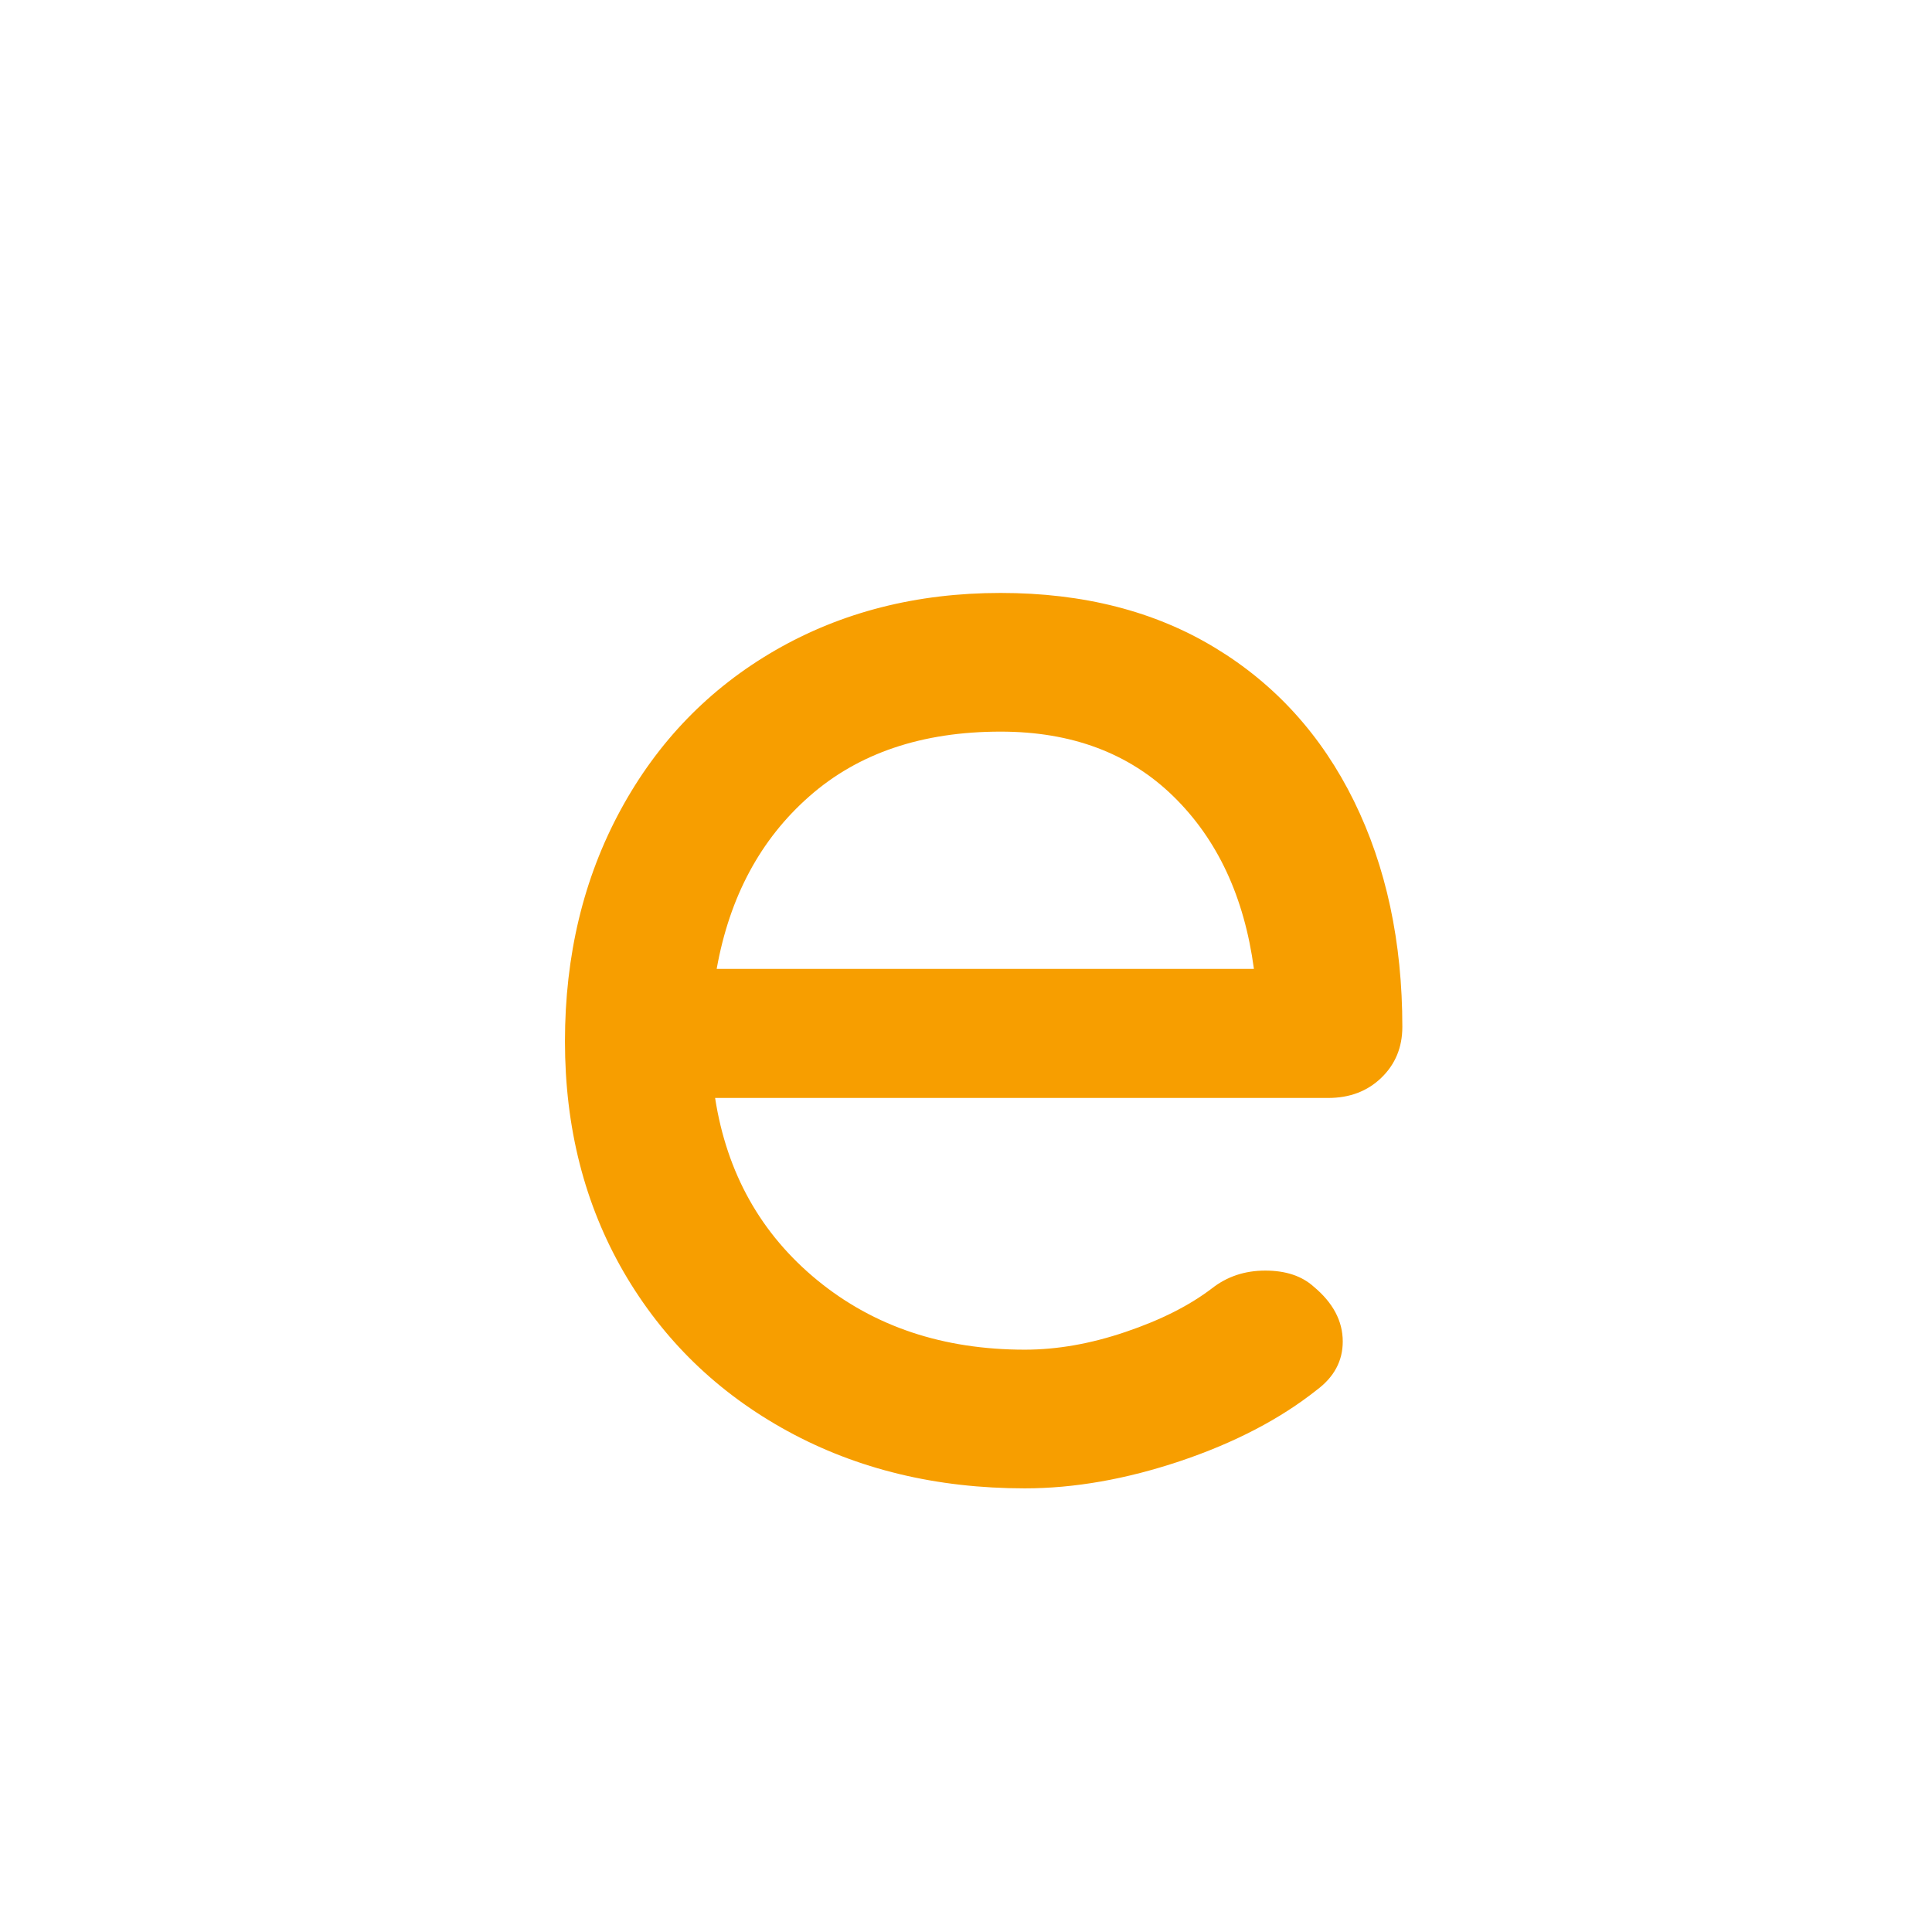 <svg xmlns="http://www.w3.org/2000/svg" xmlns:xlink="http://www.w3.org/1999/xlink" width="256" zoomAndPan="magnify" viewBox="0 0 192 192" height="256" preserveAspectRatio="xMidYMid meet" version="1.0"><defs><g/></defs><g fill="#f79e00" fill-opacity="1"><g transform="translate(46.207, 147.27)"><g><path d="M 93.156 -45.219 C 93.156 -43.188 92.457 -41.5 91.062 -40.156 C 89.676 -38.82 87.914 -38.156 85.781 -38.156 L 24.859 -38.156 C 26.023 -30.676 29.414 -24.633 35.031 -20.031 C 40.645 -15.438 47.516 -13.141 55.641 -13.141 C 58.848 -13.141 62.188 -13.727 65.656 -14.906 C 69.133 -16.082 71.992 -17.523 74.234 -19.234 C 75.734 -20.41 77.5 -21 79.531 -21 C 81.562 -21 83.164 -20.469 84.344 -19.406 C 86.27 -17.801 87.234 -15.984 87.234 -13.953 C 87.234 -12.023 86.375 -10.422 84.656 -9.141 C 81.02 -6.254 76.504 -3.898 71.109 -2.078 C 65.711 -0.266 60.555 0.641 55.641 0.641 C 46.867 0.641 39.008 -1.254 32.062 -5.047 C 25.113 -8.848 19.688 -14.113 15.781 -20.844 C 11.883 -27.582 9.938 -35.227 9.938 -43.781 C 9.938 -52.32 11.781 -59.988 15.469 -66.781 C 19.156 -73.57 24.285 -78.863 30.859 -82.656 C 37.441 -86.445 44.898 -88.344 53.234 -88.344 C 61.461 -88.344 68.566 -86.523 74.547 -82.891 C 80.535 -79.266 85.133 -74.191 88.344 -67.672 C 91.551 -61.148 93.156 -53.664 93.156 -45.219 Z M 53.234 -74.562 C 45.43 -74.562 39.098 -72.422 34.234 -68.141 C 29.367 -63.867 26.297 -58.148 25.016 -50.984 L 78.406 -50.984 C 77.445 -58.148 74.773 -63.867 70.391 -68.141 C 66.004 -72.422 60.285 -74.562 53.234 -74.562 Z M 53.234 -74.562 "/></g></g></g></svg>